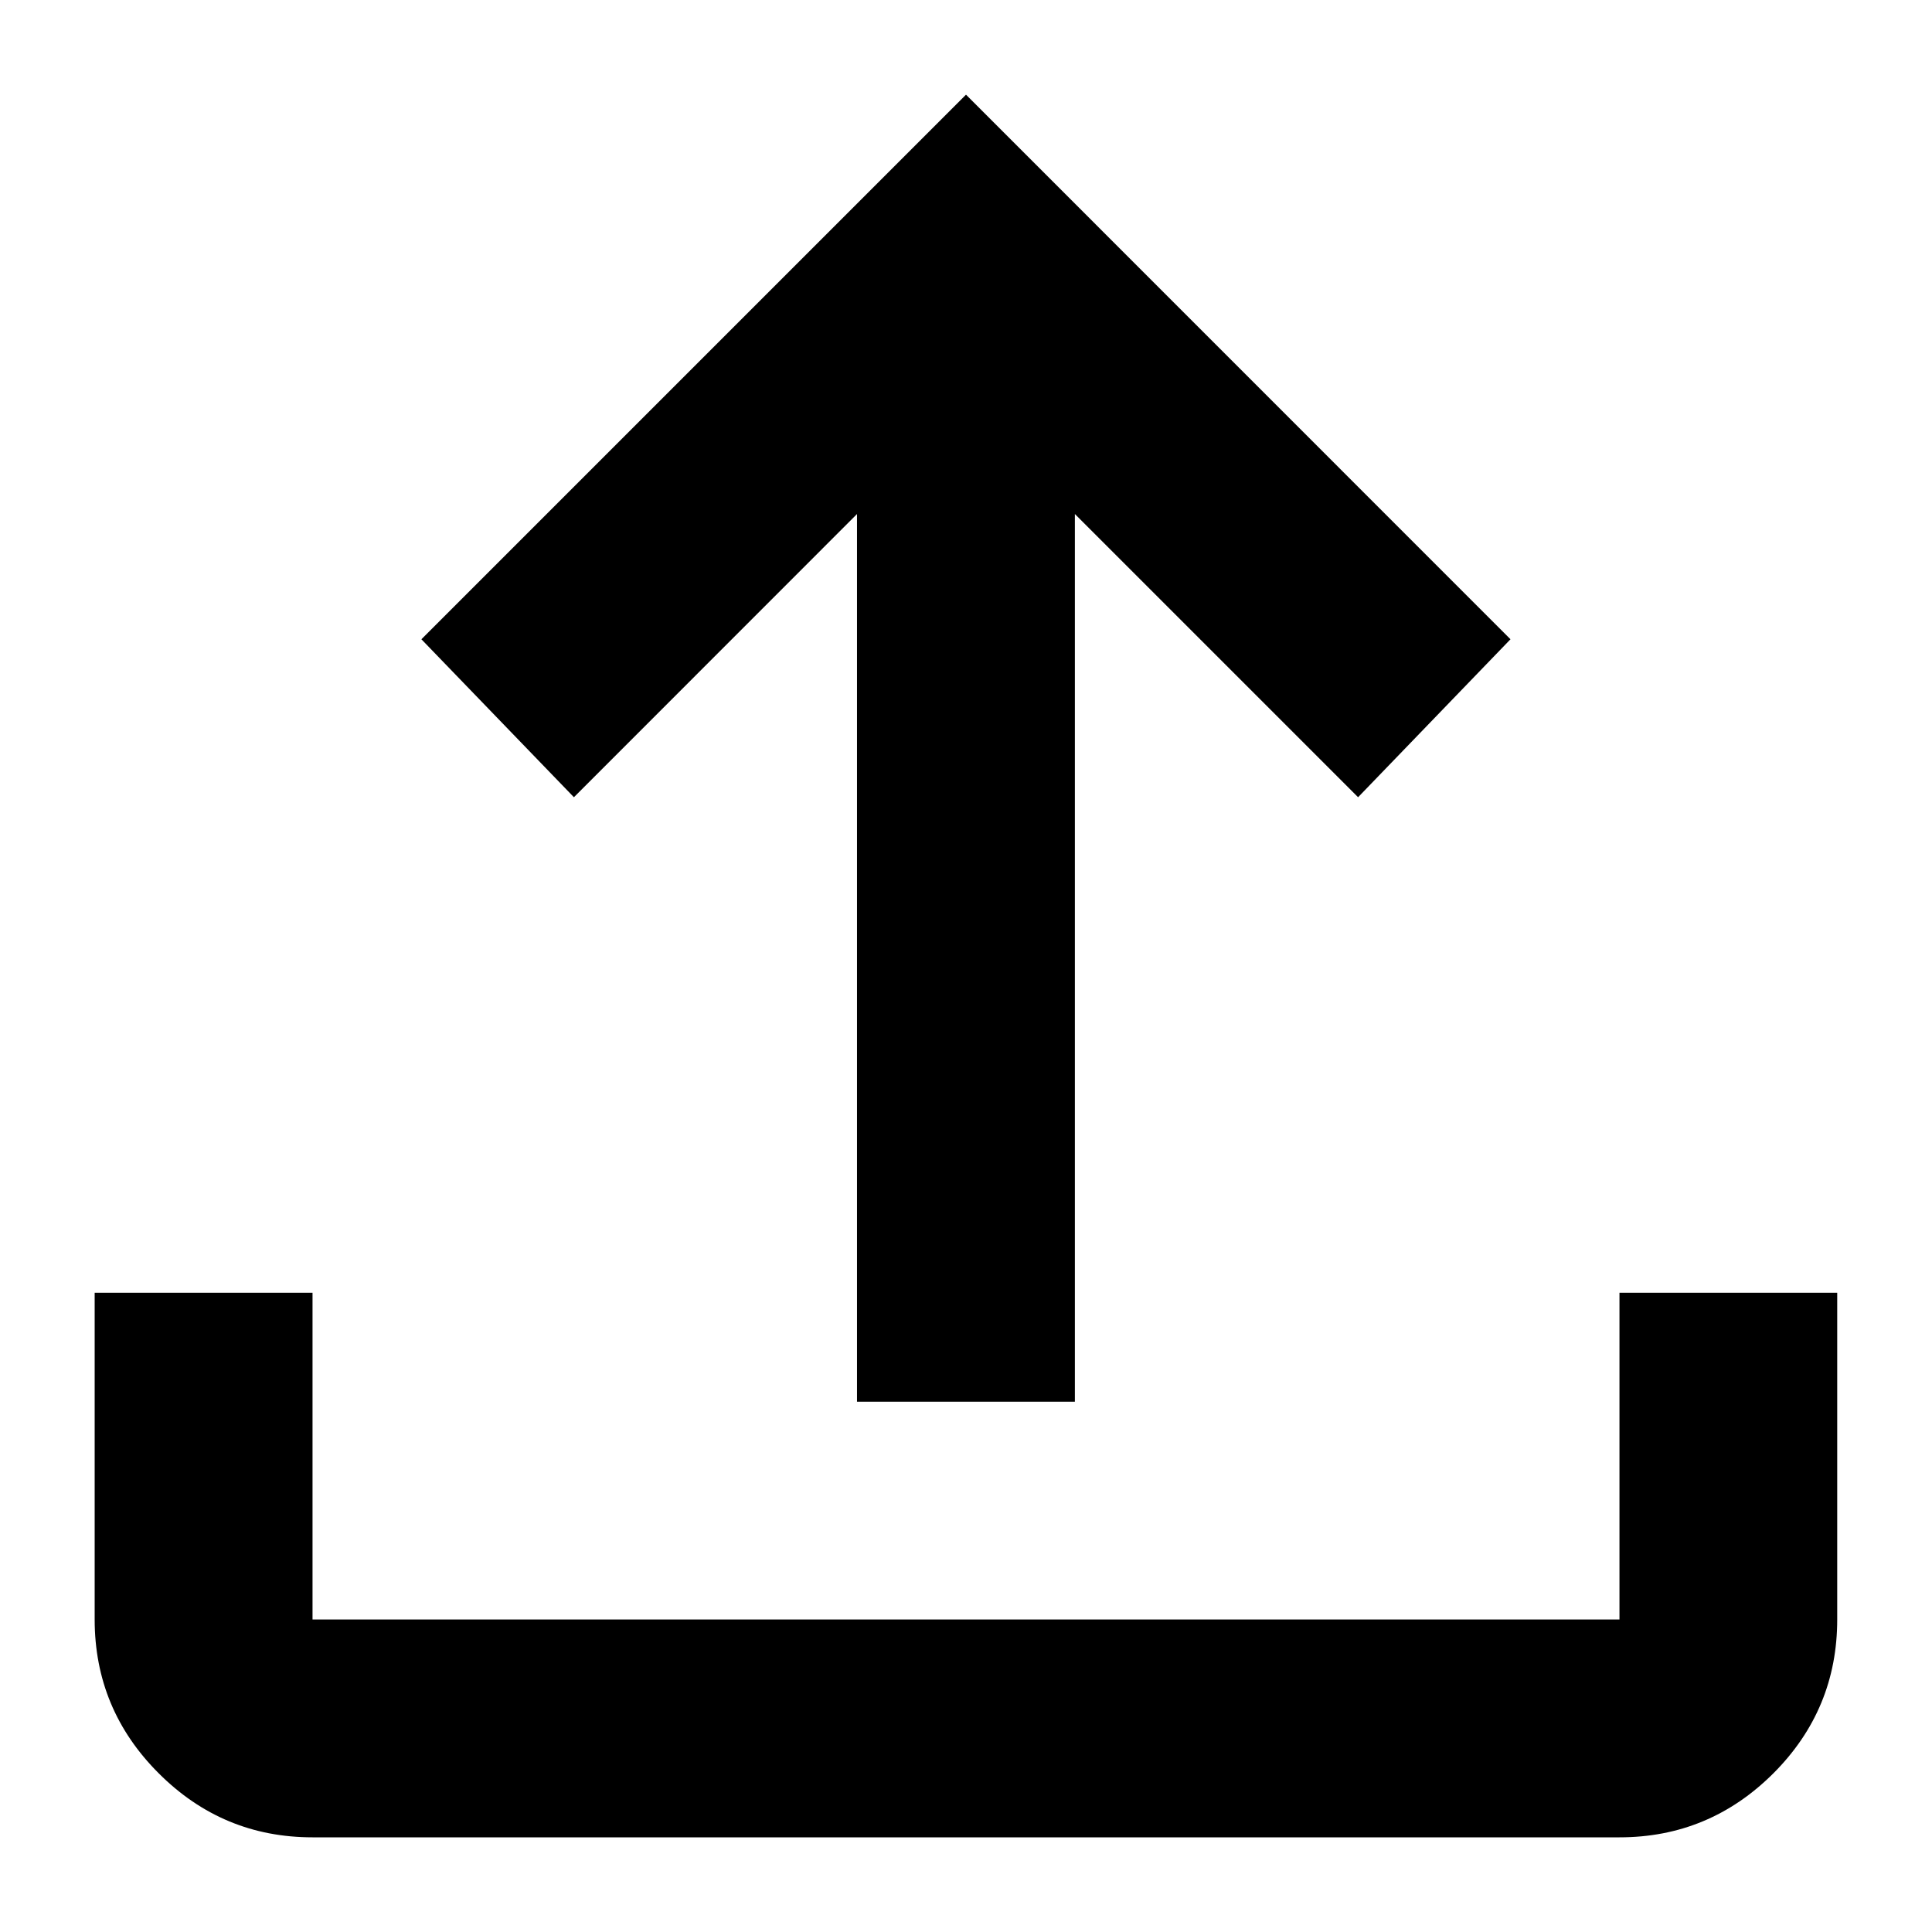 <svg width="17" height="17" viewBox="0 0 17 17" fill="none" xmlns="http://www.w3.org/2000/svg">
<path d="M2.75 16.167C2.223 16.167 1.772 15.979 1.397 15.604C1.021 15.229 0.833 14.777 0.833 14.25V11.375H2.75V14.25H14.25V11.375H16.166V14.25C16.166 14.777 15.979 15.229 15.604 15.604C15.228 15.979 14.777 16.167 14.25 16.167H2.75ZM7.541 12.334V4.523L5.05 7.015L3.708 5.625L8.5 0.833L13.291 5.625L11.95 7.015L9.458 4.523V12.334H7.541Z" fill="black"/>
</svg>
